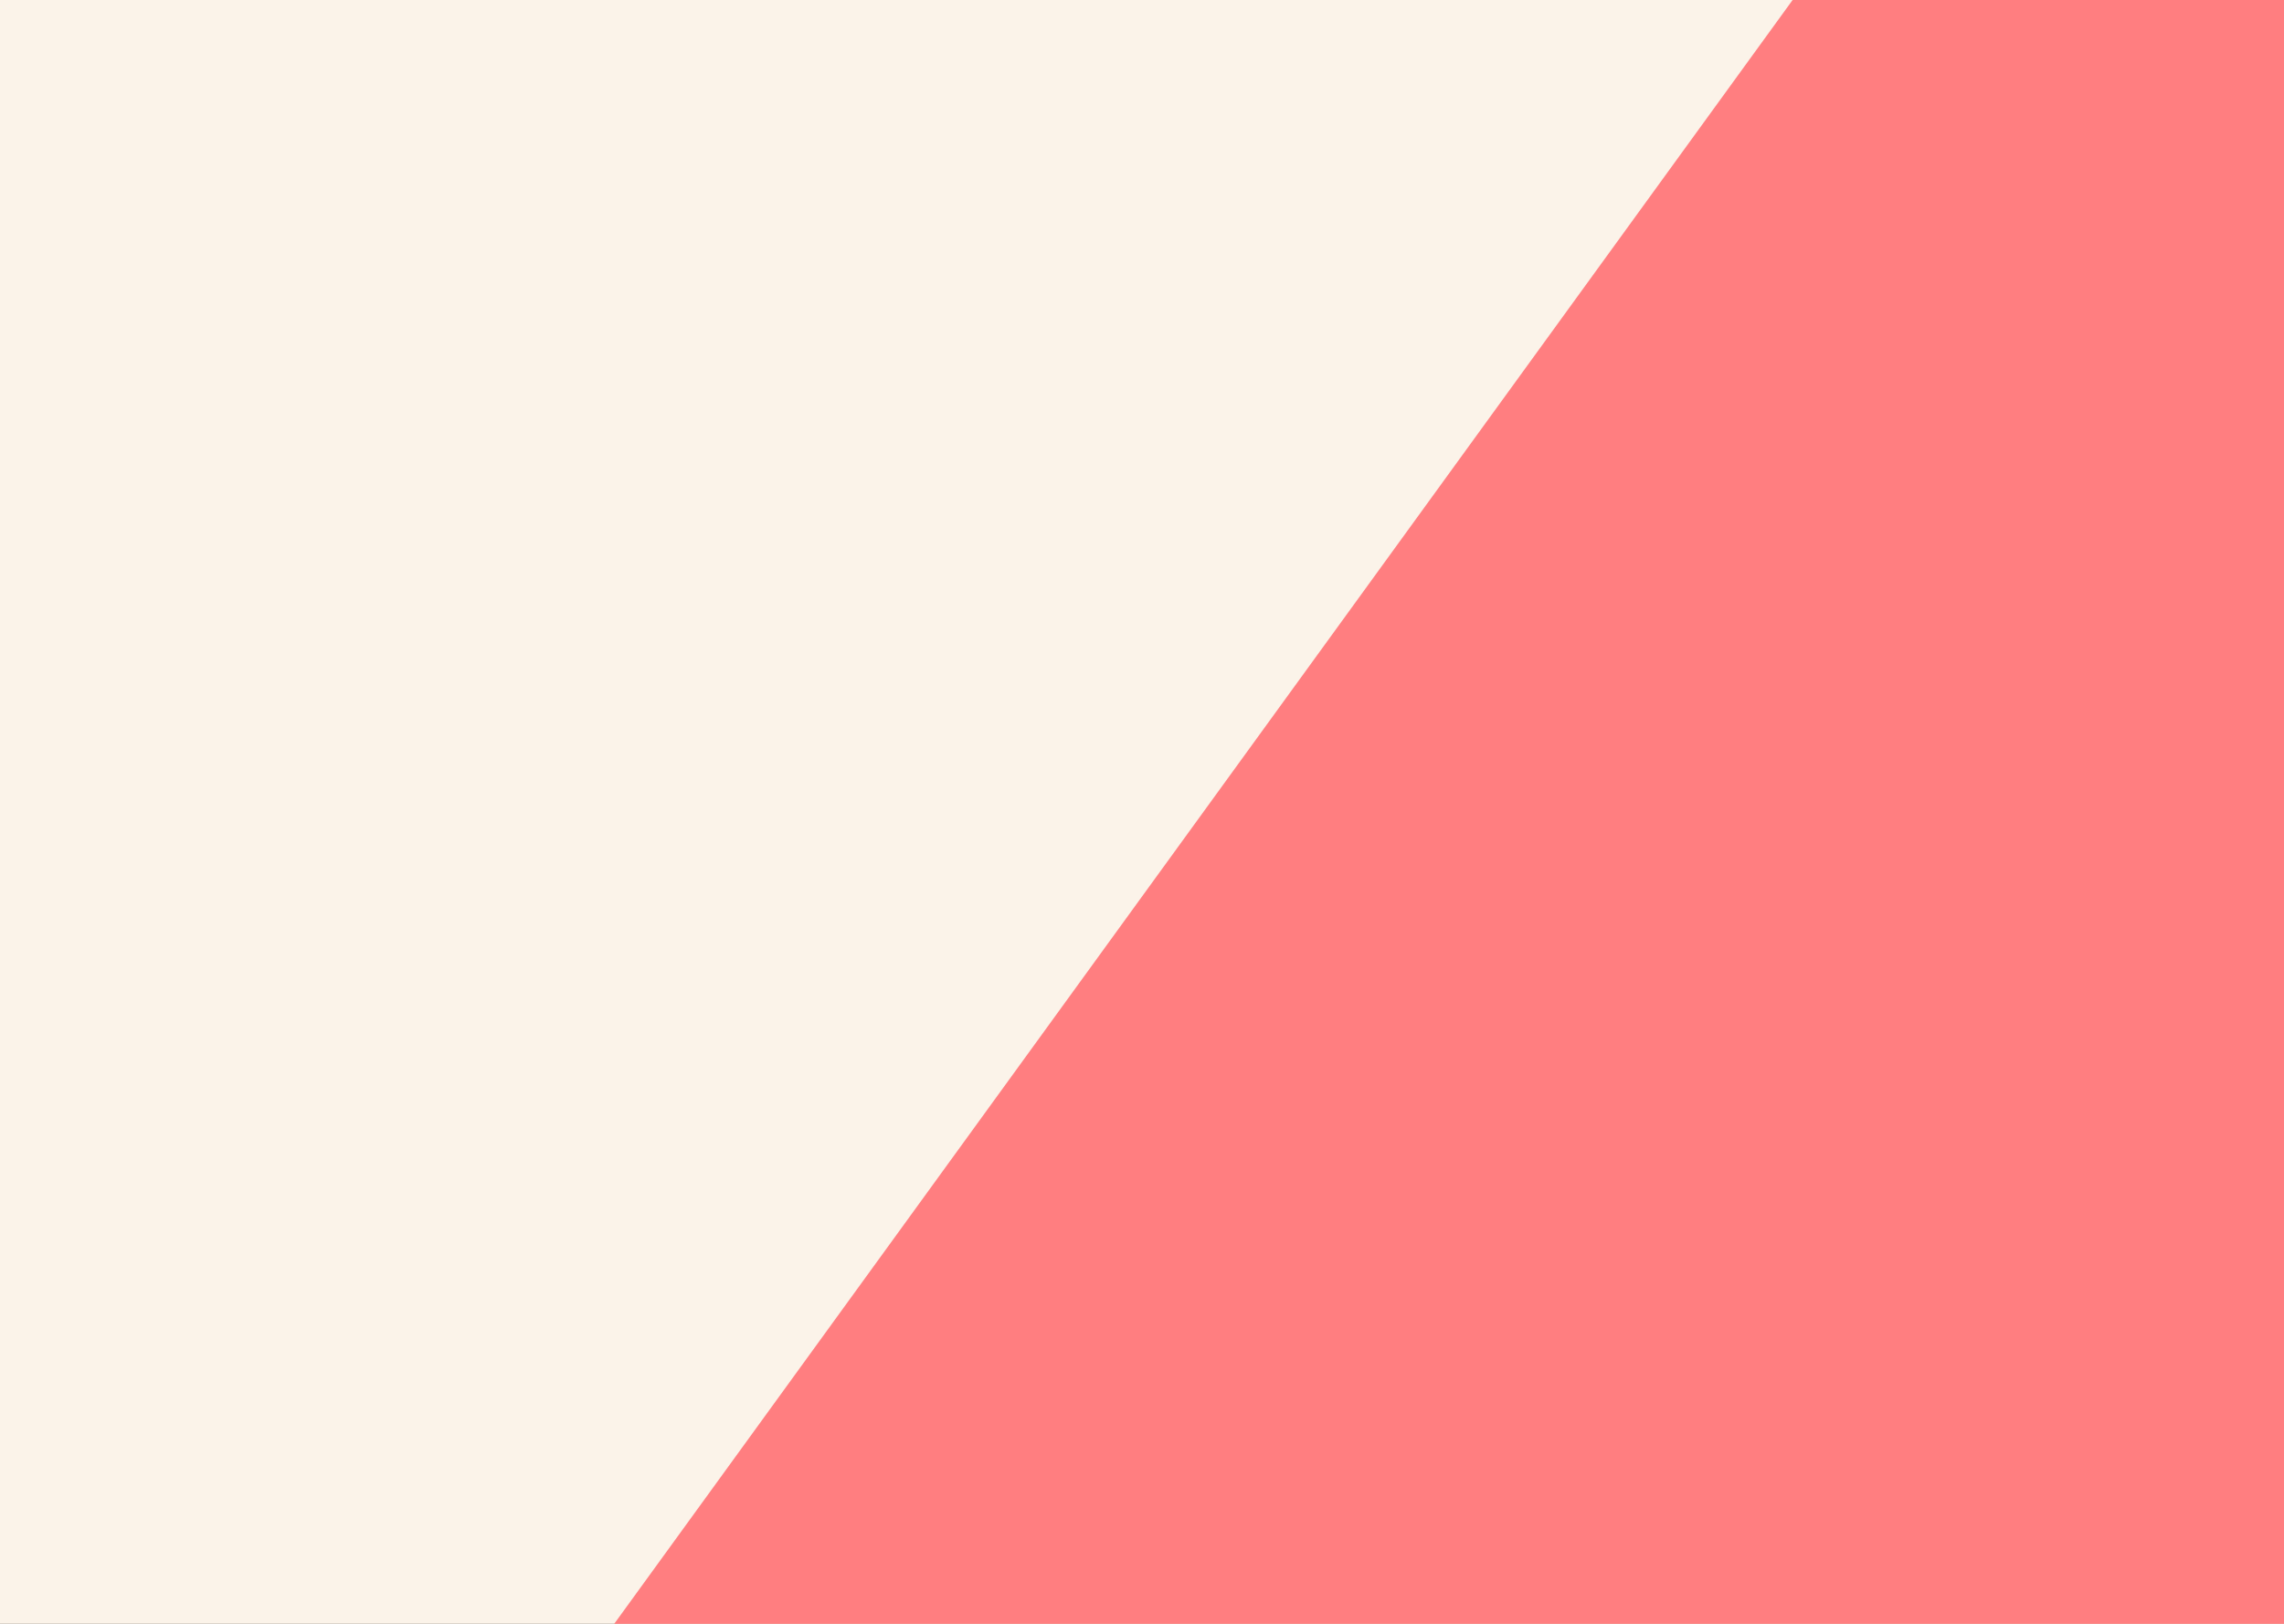 <svg width="1440" height="1024" viewBox="0 0 1440 1024" fill="none" xmlns="http://www.w3.org/2000/svg">
<rect x="0" y="0" width="1440" height="1024" fill="#333333" stroke="none"/>
<g clip-path="url(#clip0_104_6)">
<rect width="1440" height="1024" fill="#FBF3E9"/>
<path d="M1343.5 -294L2325.14 1059H361.86L1343.5 -294Z" fill="#FF7E80"/>
</g>
<defs>
<clipPath id="clip0_104_6">
<rect width="1440" height="1024" fill="white"/>
</clipPath>
</defs>
</svg>
